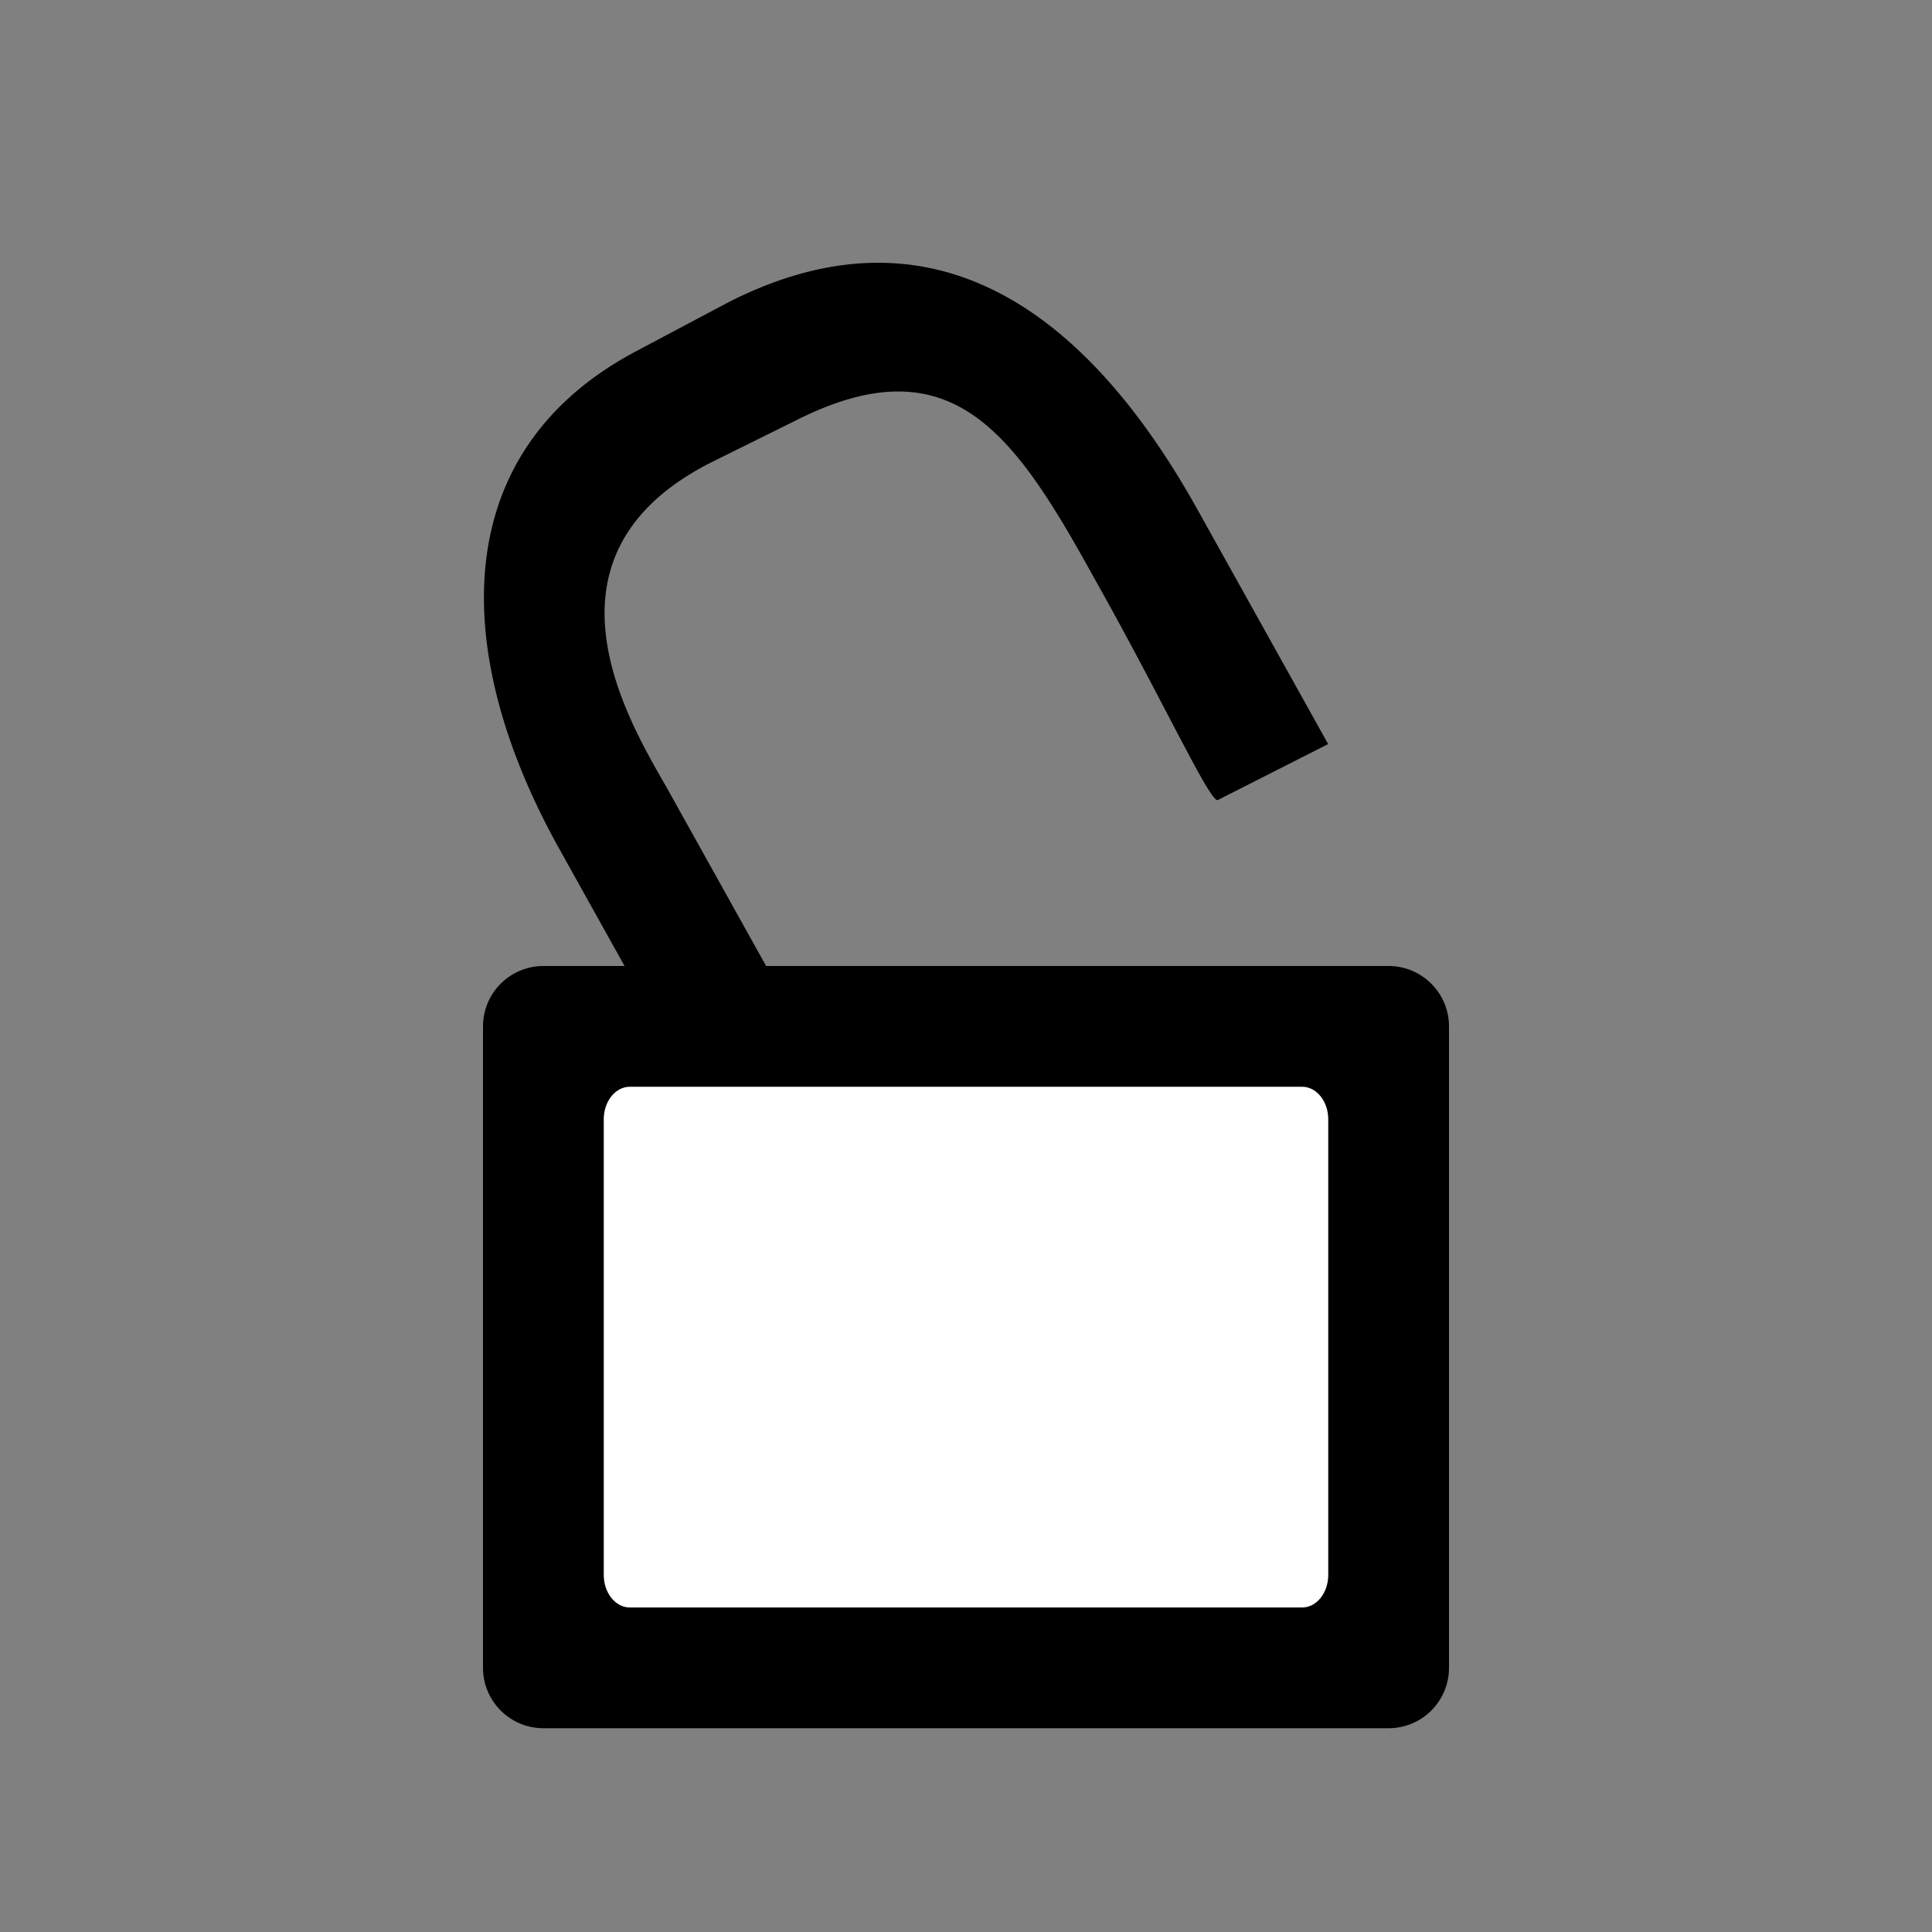 <svg viewBox="0 0 256 256" xmlns="http://www.w3.org/2000/svg">
    <rect x="0" y="0" width="256" height="256" fill="#808080" stroke="none"/>
    <g fill="none" fill-rule="evenodd">
        <path d="M192 136.01c0-4.424-3.59-8.01-8.007-8.01H72.007A8.004 8.004 0 0 0 64 136.01v84.98c0 4.424 3.59 8.01 8.007 8.01h111.986a8.004 8.004 0 0 0 8.007-8.01v-84.98z" fill="#000"/>
        <path d="M176 148.316c0-2.384-1.547-4.316-3.46-4.316H83.46c-1.911 0-3.46 1.936-3.46 4.316v60.368c0 2.384 1.547 4.316 3.46 4.316h89.08c1.911 0 3.46-1.936 3.46-4.316v-60.368z" fill="#FFF"/>
        <path d="M158.68 67.531c-14.533-26.083-34.866-41.328-62.114-27.505l-12.318 6.533c-24.975 13.28-24.682 39.82-10.153 65.895l17.307 31.062c3.099-1.572 14.764-7.171 14.625-7.42a91007.454 91007.454 0 0 1-15.348-27.546l-1.96-3.515c-4.472-8.028-19.596-31.046 5.5-43.756l11.12-5.508c20.097-10.195 28.497.812 38.728 19.173l1.96 3.516c8.524 15.3 14.397 28.028 15.348 27.546l14.612-7.413L158.68 67.53z" fill="#000"/>
    </g>
</svg>
